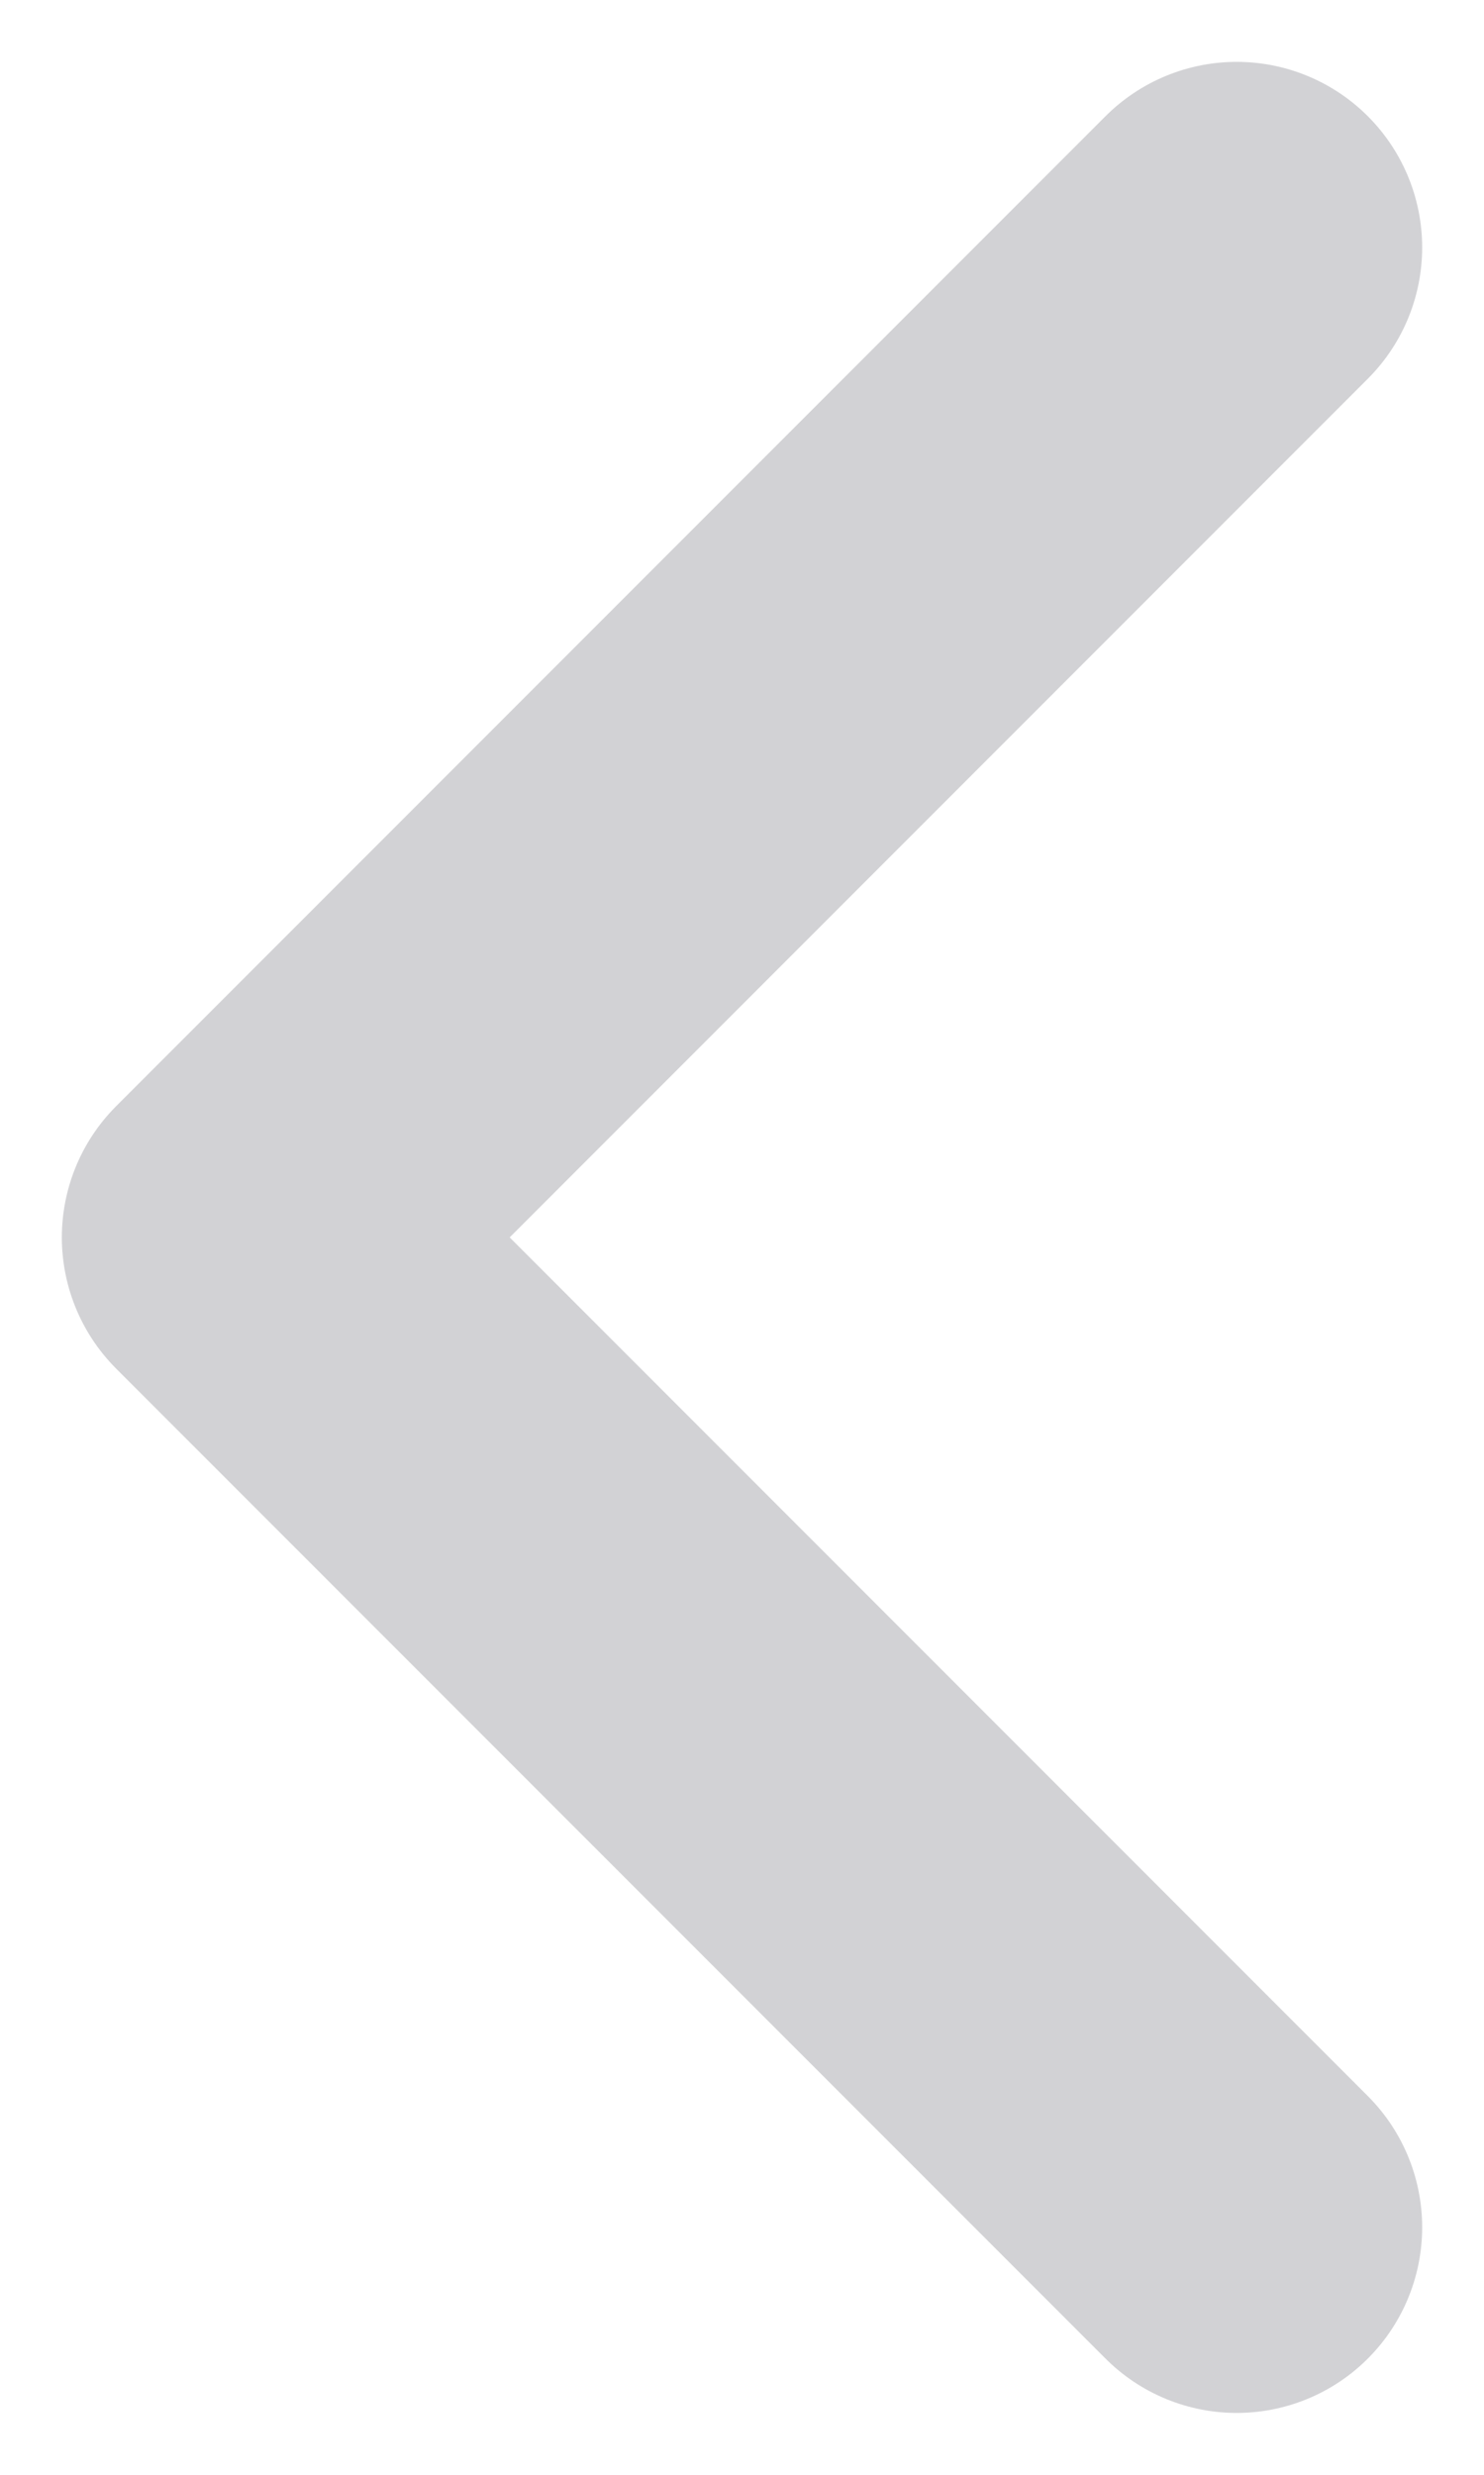 <svg width="6" height="10" viewBox="0 0 6 10" fill="none" xmlns="http://www.w3.org/2000/svg">
<path d="M5 1L1 5L5 9" stroke="#D2D2D5" stroke-width="1.5" stroke-linecap="round" stroke-linejoin="round"/>
</svg>
